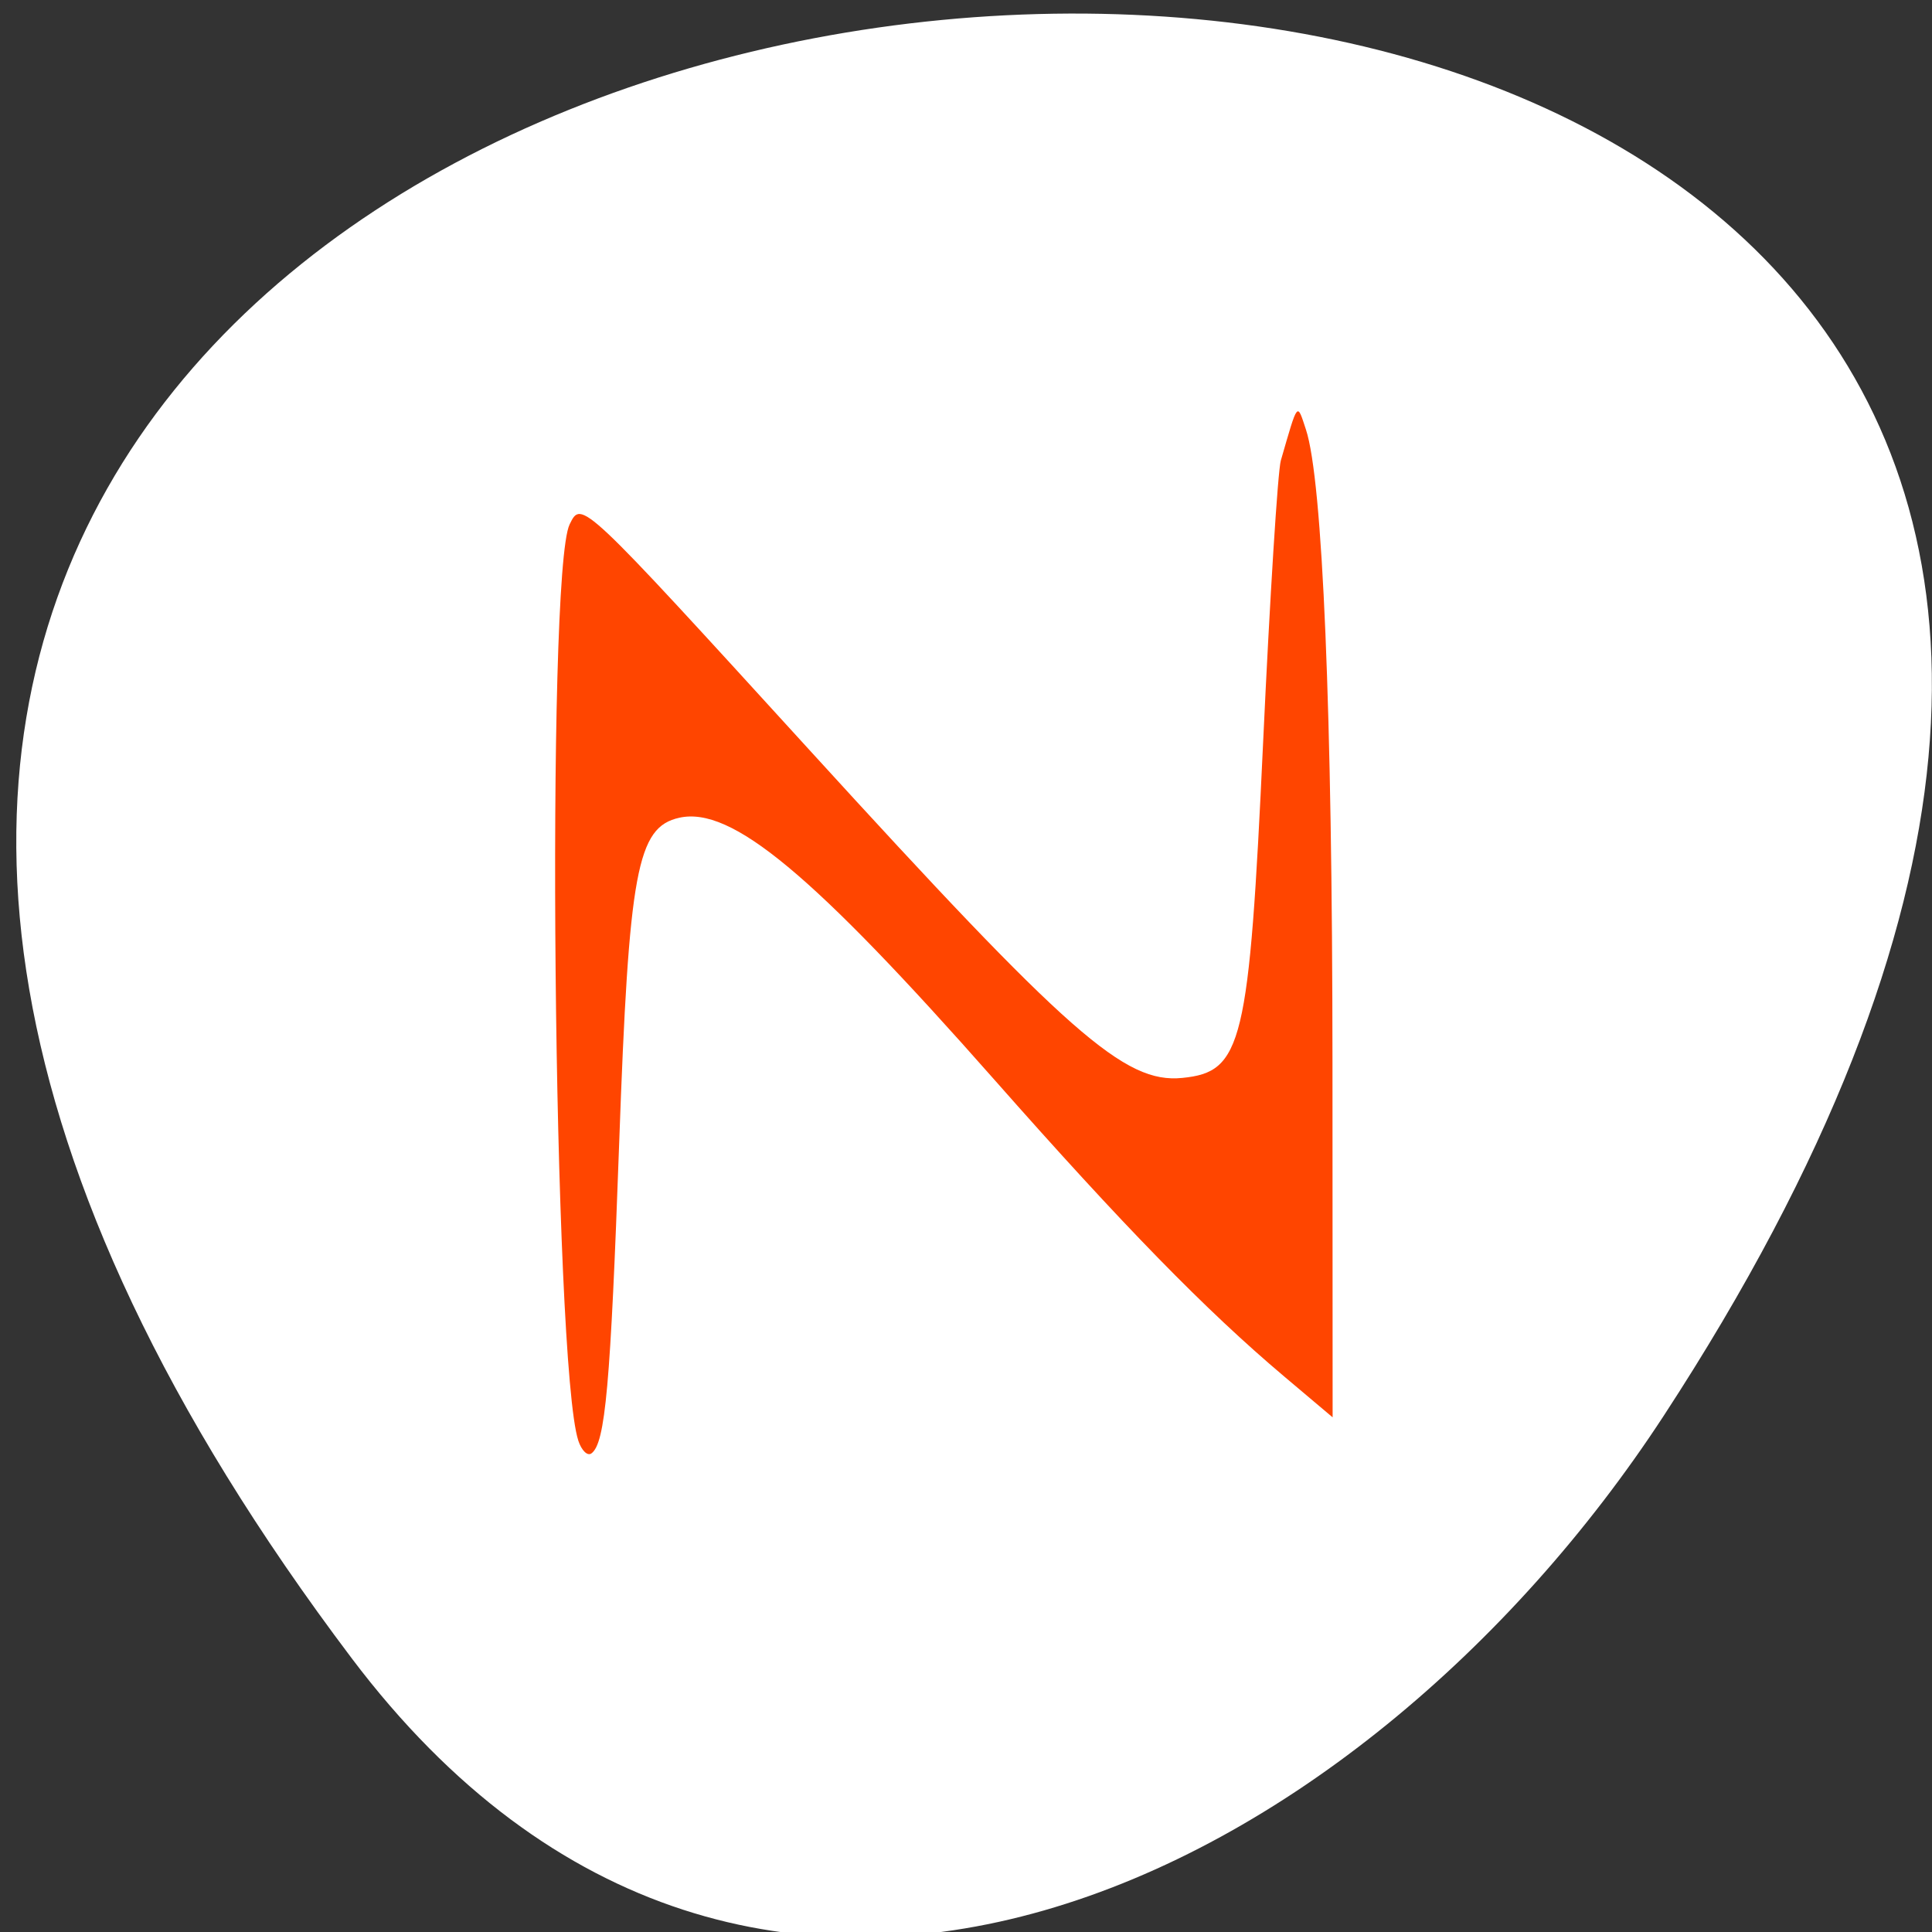<svg xmlns="http://www.w3.org/2000/svg" viewBox="0 0 256 256"><rect x="0" y="0" width="256" height="256" fill="#333333" stroke="none"/><defs><clipPath><path transform="matrix(15.333 0 0 11.5 415 -125.5)" d="m -24 13 c 0 1.105 -0.672 2 -1.5 2 -0.828 0 -1.5 -0.895 -1.5 -2 0 -1.105 0.672 -2 1.5 -2 0.828 0 1.5 0.895 1.5 2 z"/></clipPath></defs><g style="fill:#ffffff"><path transform="matrix(-1 0 0 -1 369.89 1110.56)" d="m 323.28 890.82 c 200.11 265.25 -350.59 302.94 -173.86 32.17 40.29 -61.728 120.86 -102.43 173.86 -32.17 z" style="color:#000"/></g><path d="m 76.63 190.89 c -3.321 -10.11 -4.314 -114.96 -1.15 -121.41 1.585 -3.23 1.423 -3.383 31.777 29.9 34.425 37.745 41.77 44.21 49.4 43.45 7.977 -0.786 8.851 -4.416 10.716 -44.527 0.889 -19.12 1.943 -35.9 2.343 -37.28 2.299 -7.946 2.13 -7.738 3.332 -4.089 2.21 6.71 3.493 37.33 3.512 83.79 l 0.019 47.08 l -6.444 -5.437 c -10.342 -8.725 -21.295 -19.941 -38.36 -39.28 -24.14 -27.357 -34.861 -36.27 -41.766 -34.731 -5.608 1.252 -6.672 7.01 -7.963 43.06 -1.154 32.22 -1.835 39.837 -3.684 41.17 -0.524 0.378 -1.306 -0.388 -1.737 -1.702 z" style="fill:#ff4500"/></svg>